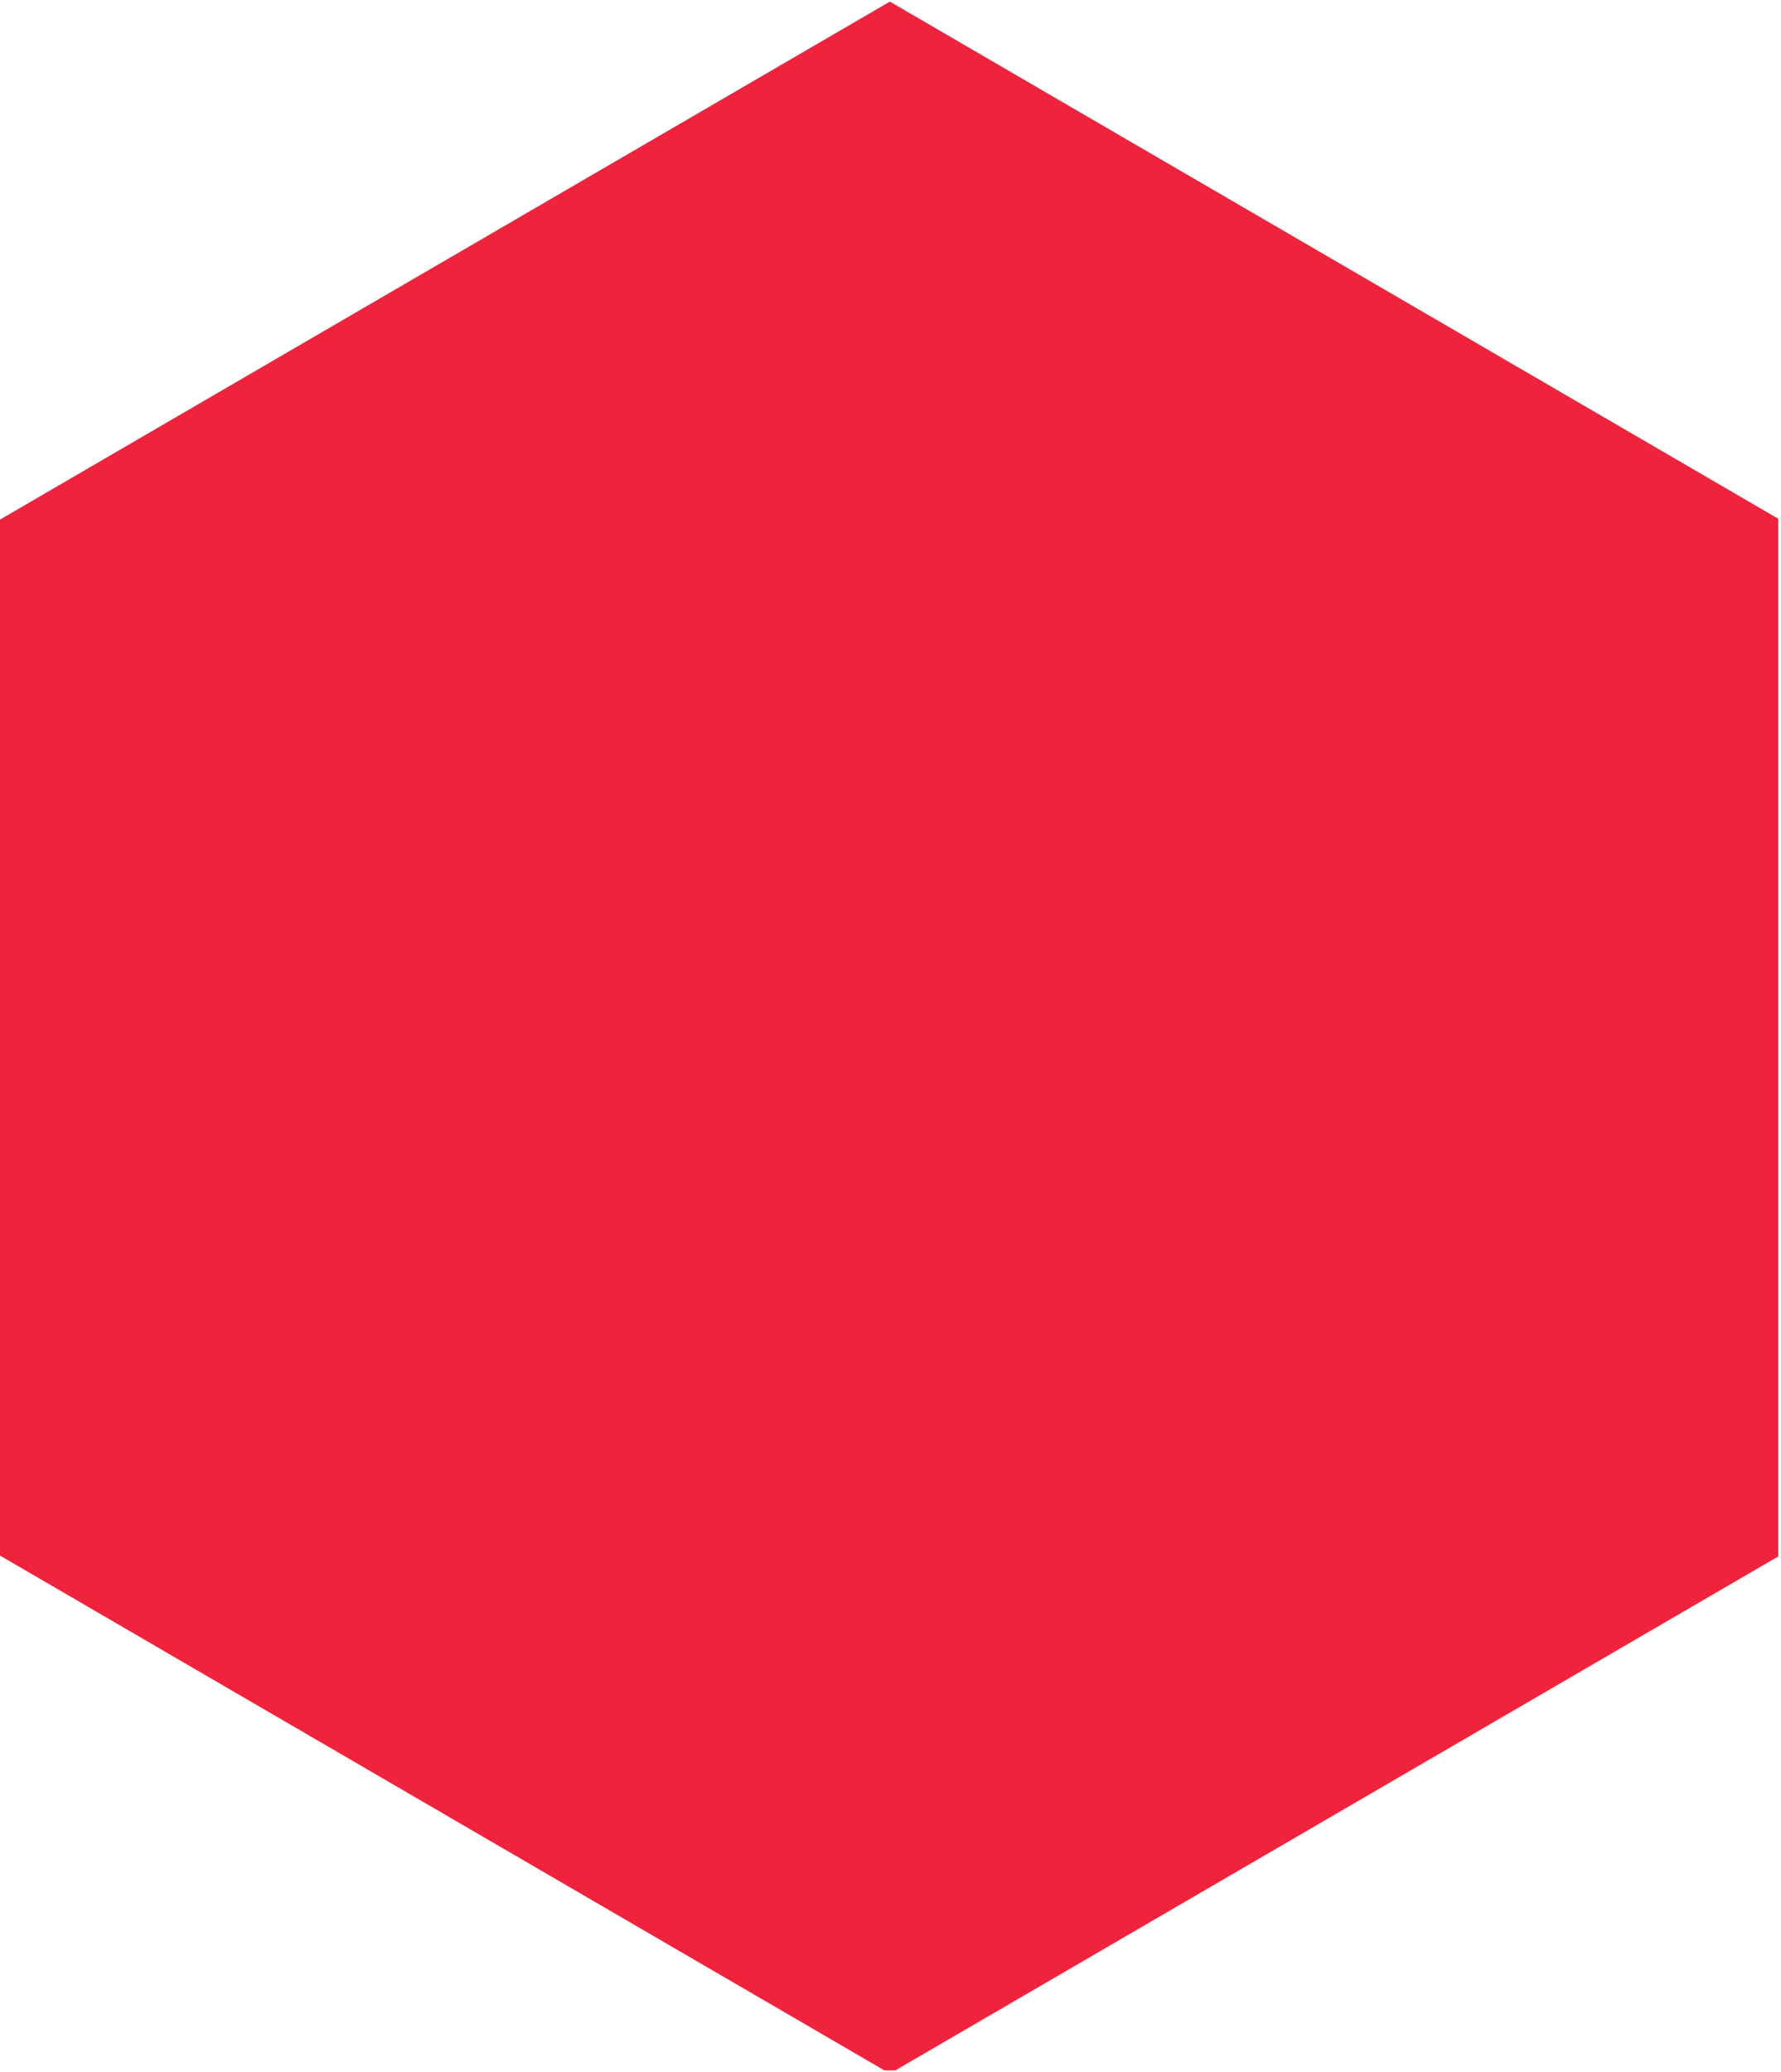 <svg xmlns="http://www.w3.org/2000/svg" xmlns:xlink="http://www.w3.org/1999/xlink" width="430" zoomAndPan="magnify" viewBox="0 0 322.5 375" height="500" preserveAspectRatio="xMidYMid meet" version="1.0"><defs><clipPath id="b8e78c7bd9"><path d="M 0 0.289 L 322 0.289 L 322 374.707 L 0 374.707 Z M 0 0.289 " clip-rule="nonzero"/></clipPath><clipPath id="08f71a75c1"><path d="M 161.133 0.289 L 322.266 94.039 L 322.266 281.539 L 161.133 375.289 L 0 281.539 L 0 94.039 L 161.133 0.289 " clip-rule="nonzero"/></clipPath></defs><g clip-path="url(#b8e78c7bd9)"><g clip-path="url(#08f71a75c1)"><path fill="#ef233c" d="M 0 0.289 L 322.266 0.289 L 322.266 375.289 L 0 375.289 Z M 0 0.289 " fill-opacity="1" fill-rule="nonzero"/></g></g></svg>